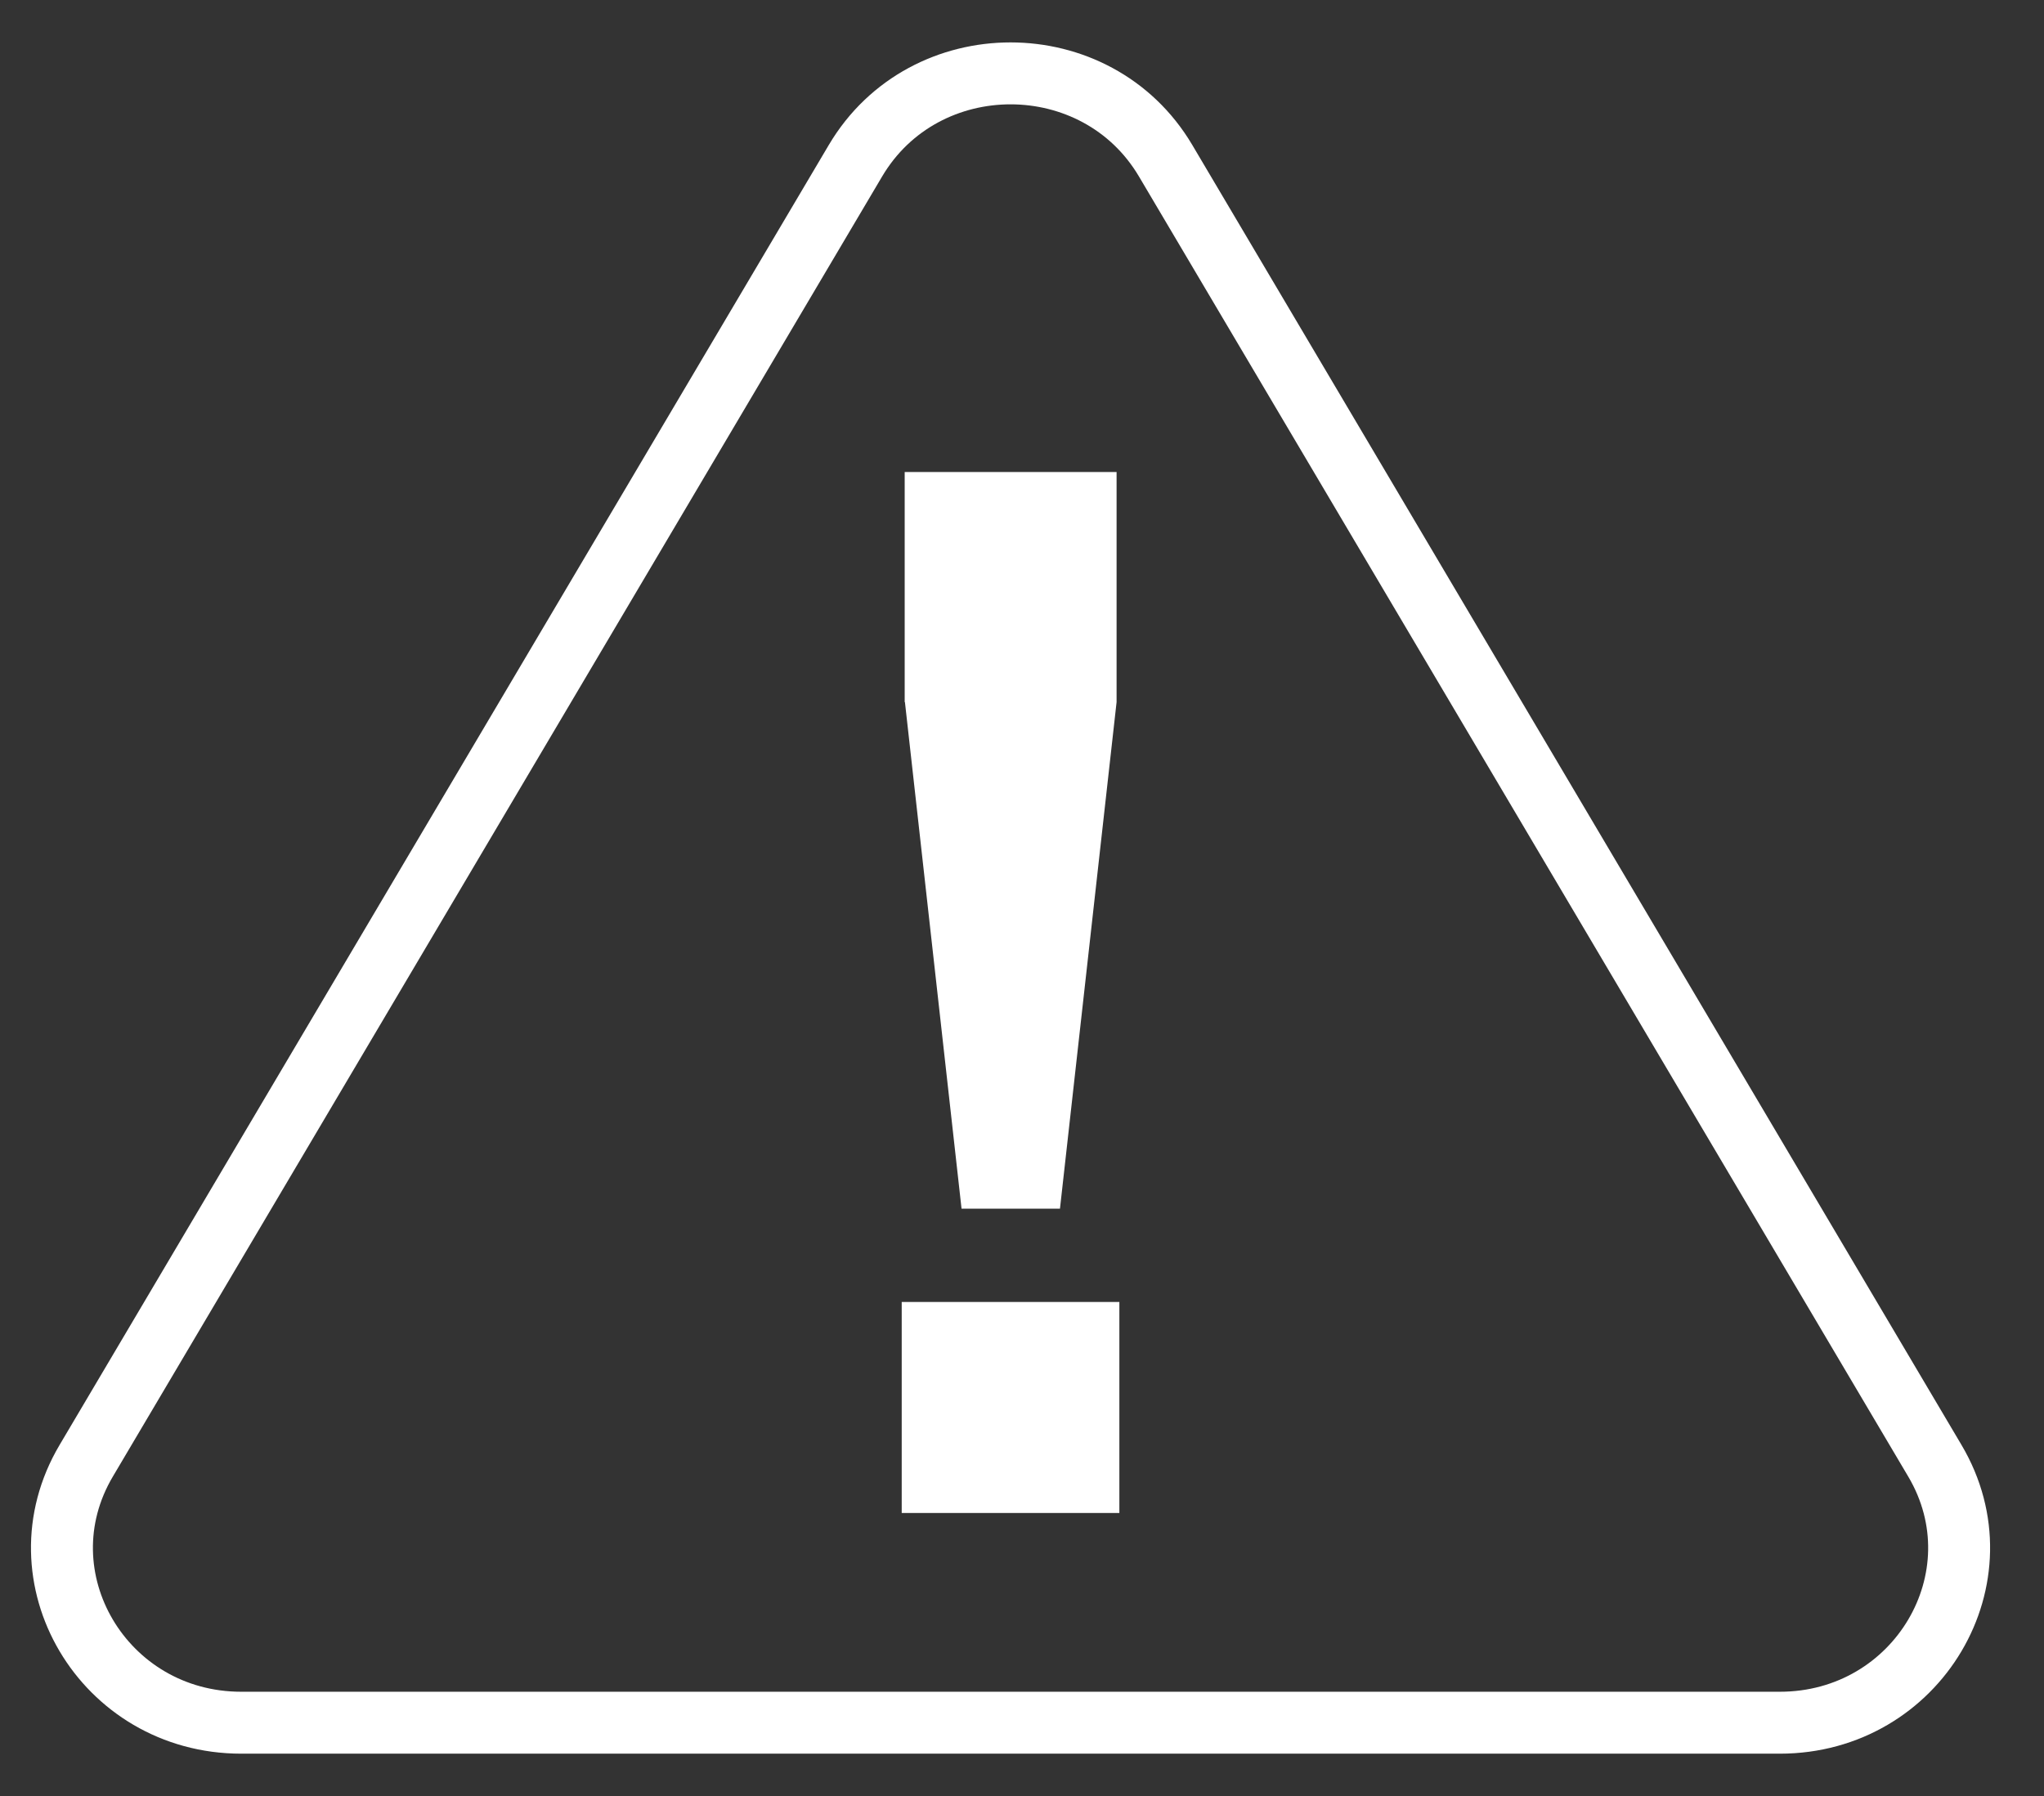 <svg width="33" height="29" viewBox="0 0 33 29" fill="none" xmlns="http://www.w3.org/2000/svg">
<rect x="0" y="0" width="33" height="29" fill="#333333" stroke="none"/>
<path d="M13.812 2.594L1.392 23.587C0.279 25.466 1.669 27.817 3.895 27.817H28.735C30.96 27.817 32.351 25.466 31.238 23.587L18.818 2.594C17.705 0.715 14.925 0.715 13.812 2.594Z" stroke="white" stroke-miterlimit="10"/>
<path d="M14.558 21.023H18.072V24.431H14.558V21.023ZM14.606 11.337V7.622H18.027V11.337L17.113 19.517H15.524L14.61 11.337H14.606Z" fill="white"/>
</svg>
